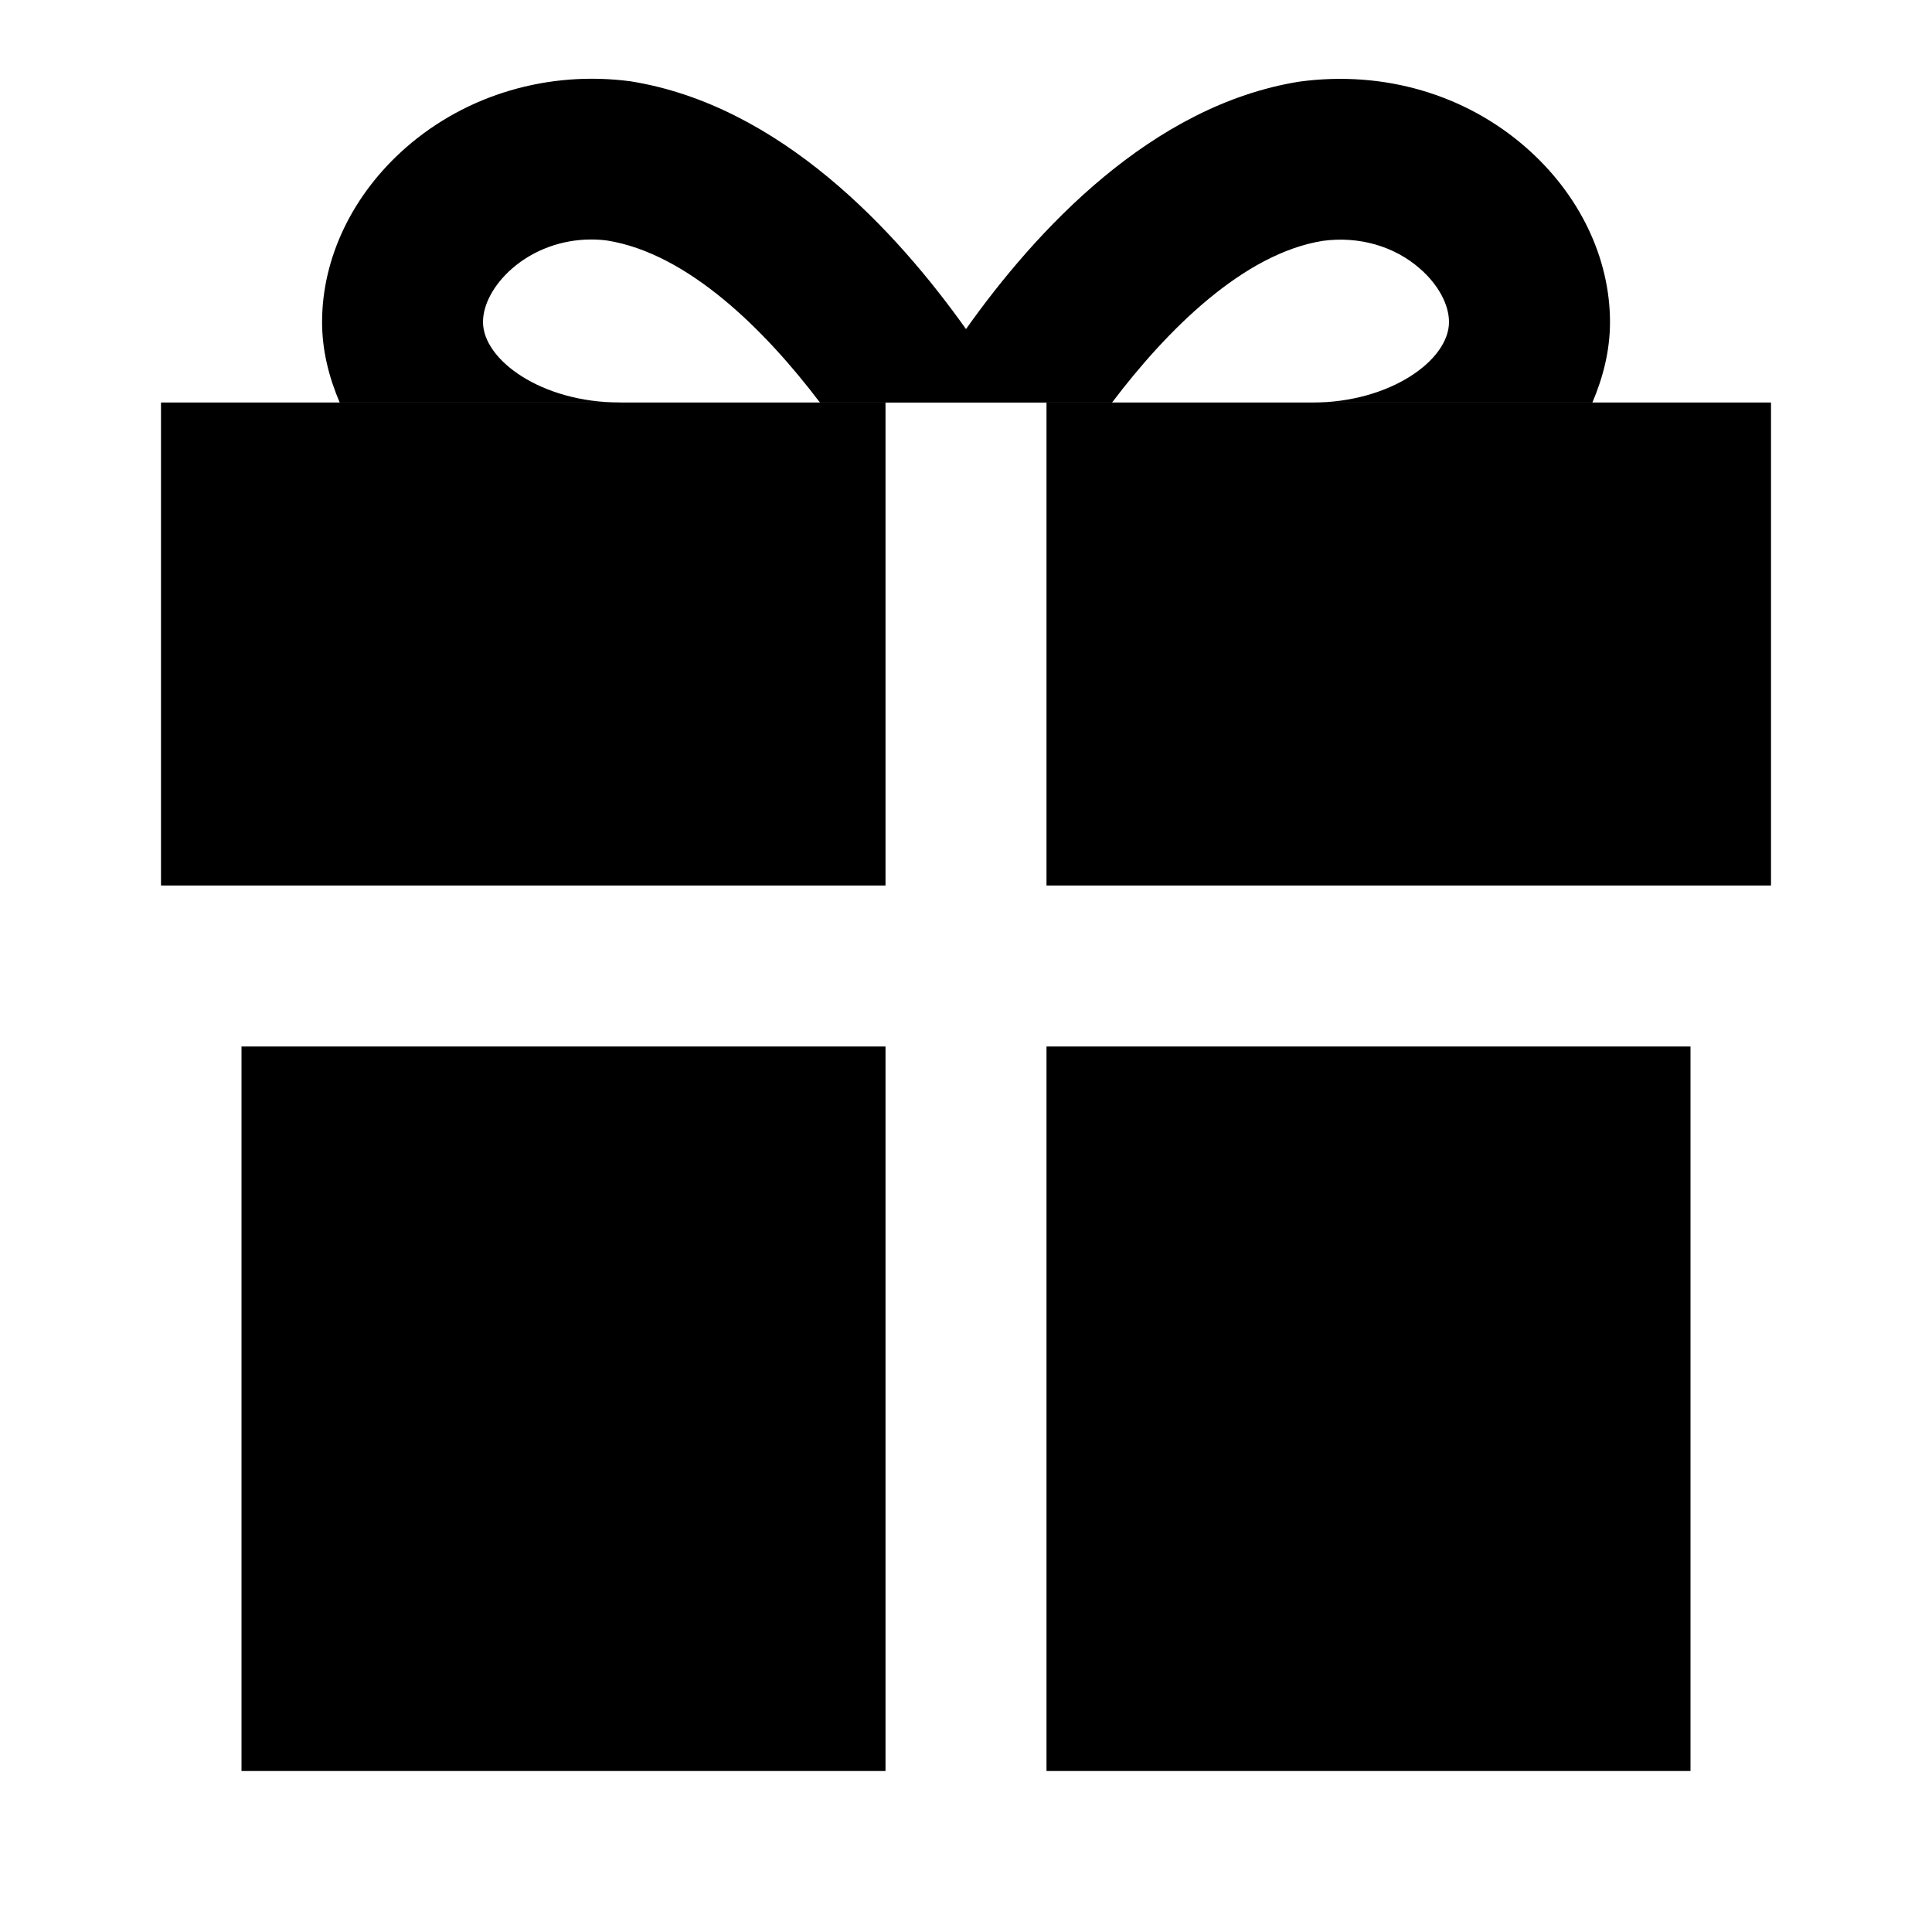 <svg width="24" height="24" viewBox="0 0 24 24" fill="none" xmlns="http://www.w3.org/2000/svg">
<path d="M11 13H3V22H11V13Z" fill="black"/>
<path d="M21 13H13V22H21V13Z" fill="black"/>
<path d="M11 5H2V11H11V5Z" fill="black"/>
<path d="M22 5H13V11H22V5Z" fill="black"/>
<path d="M7.7 5C6.727 5 6 4.472 6 4C6 3.782 6.135 3.534 6.36 3.337C6.63 3.101 6.985 2.975 7.344 2.975C7.41 2.975 7.477 2.979 7.543 2.988C8.544 3.148 9.499 4.094 10.186 5.001H13.814C14.499 4.095 15.447 3.15 16.432 2.992C16.881 2.931 17.322 3.058 17.64 3.338C17.866 3.535 18 3.783 18 4.001C18 4.473 17.272 5.001 16.3 5.001H19.781C19.914 4.688 20 4.355 20 4.001C20 3.203 19.62 2.413 18.957 1.833C18.205 1.174 17.191 0.872 16.142 1.014C14.3 1.308 12.864 2.869 12 4.088C11.134 2.869 9.691 1.307 7.833 1.01C6.814 0.875 5.796 1.174 5.043 1.833C4.38 2.413 4.001 3.203 4.001 4.001C4.001 4.355 4.087 4.688 4.22 5.001H7.701L7.7 5Z" fill="black"/>
</svg>
